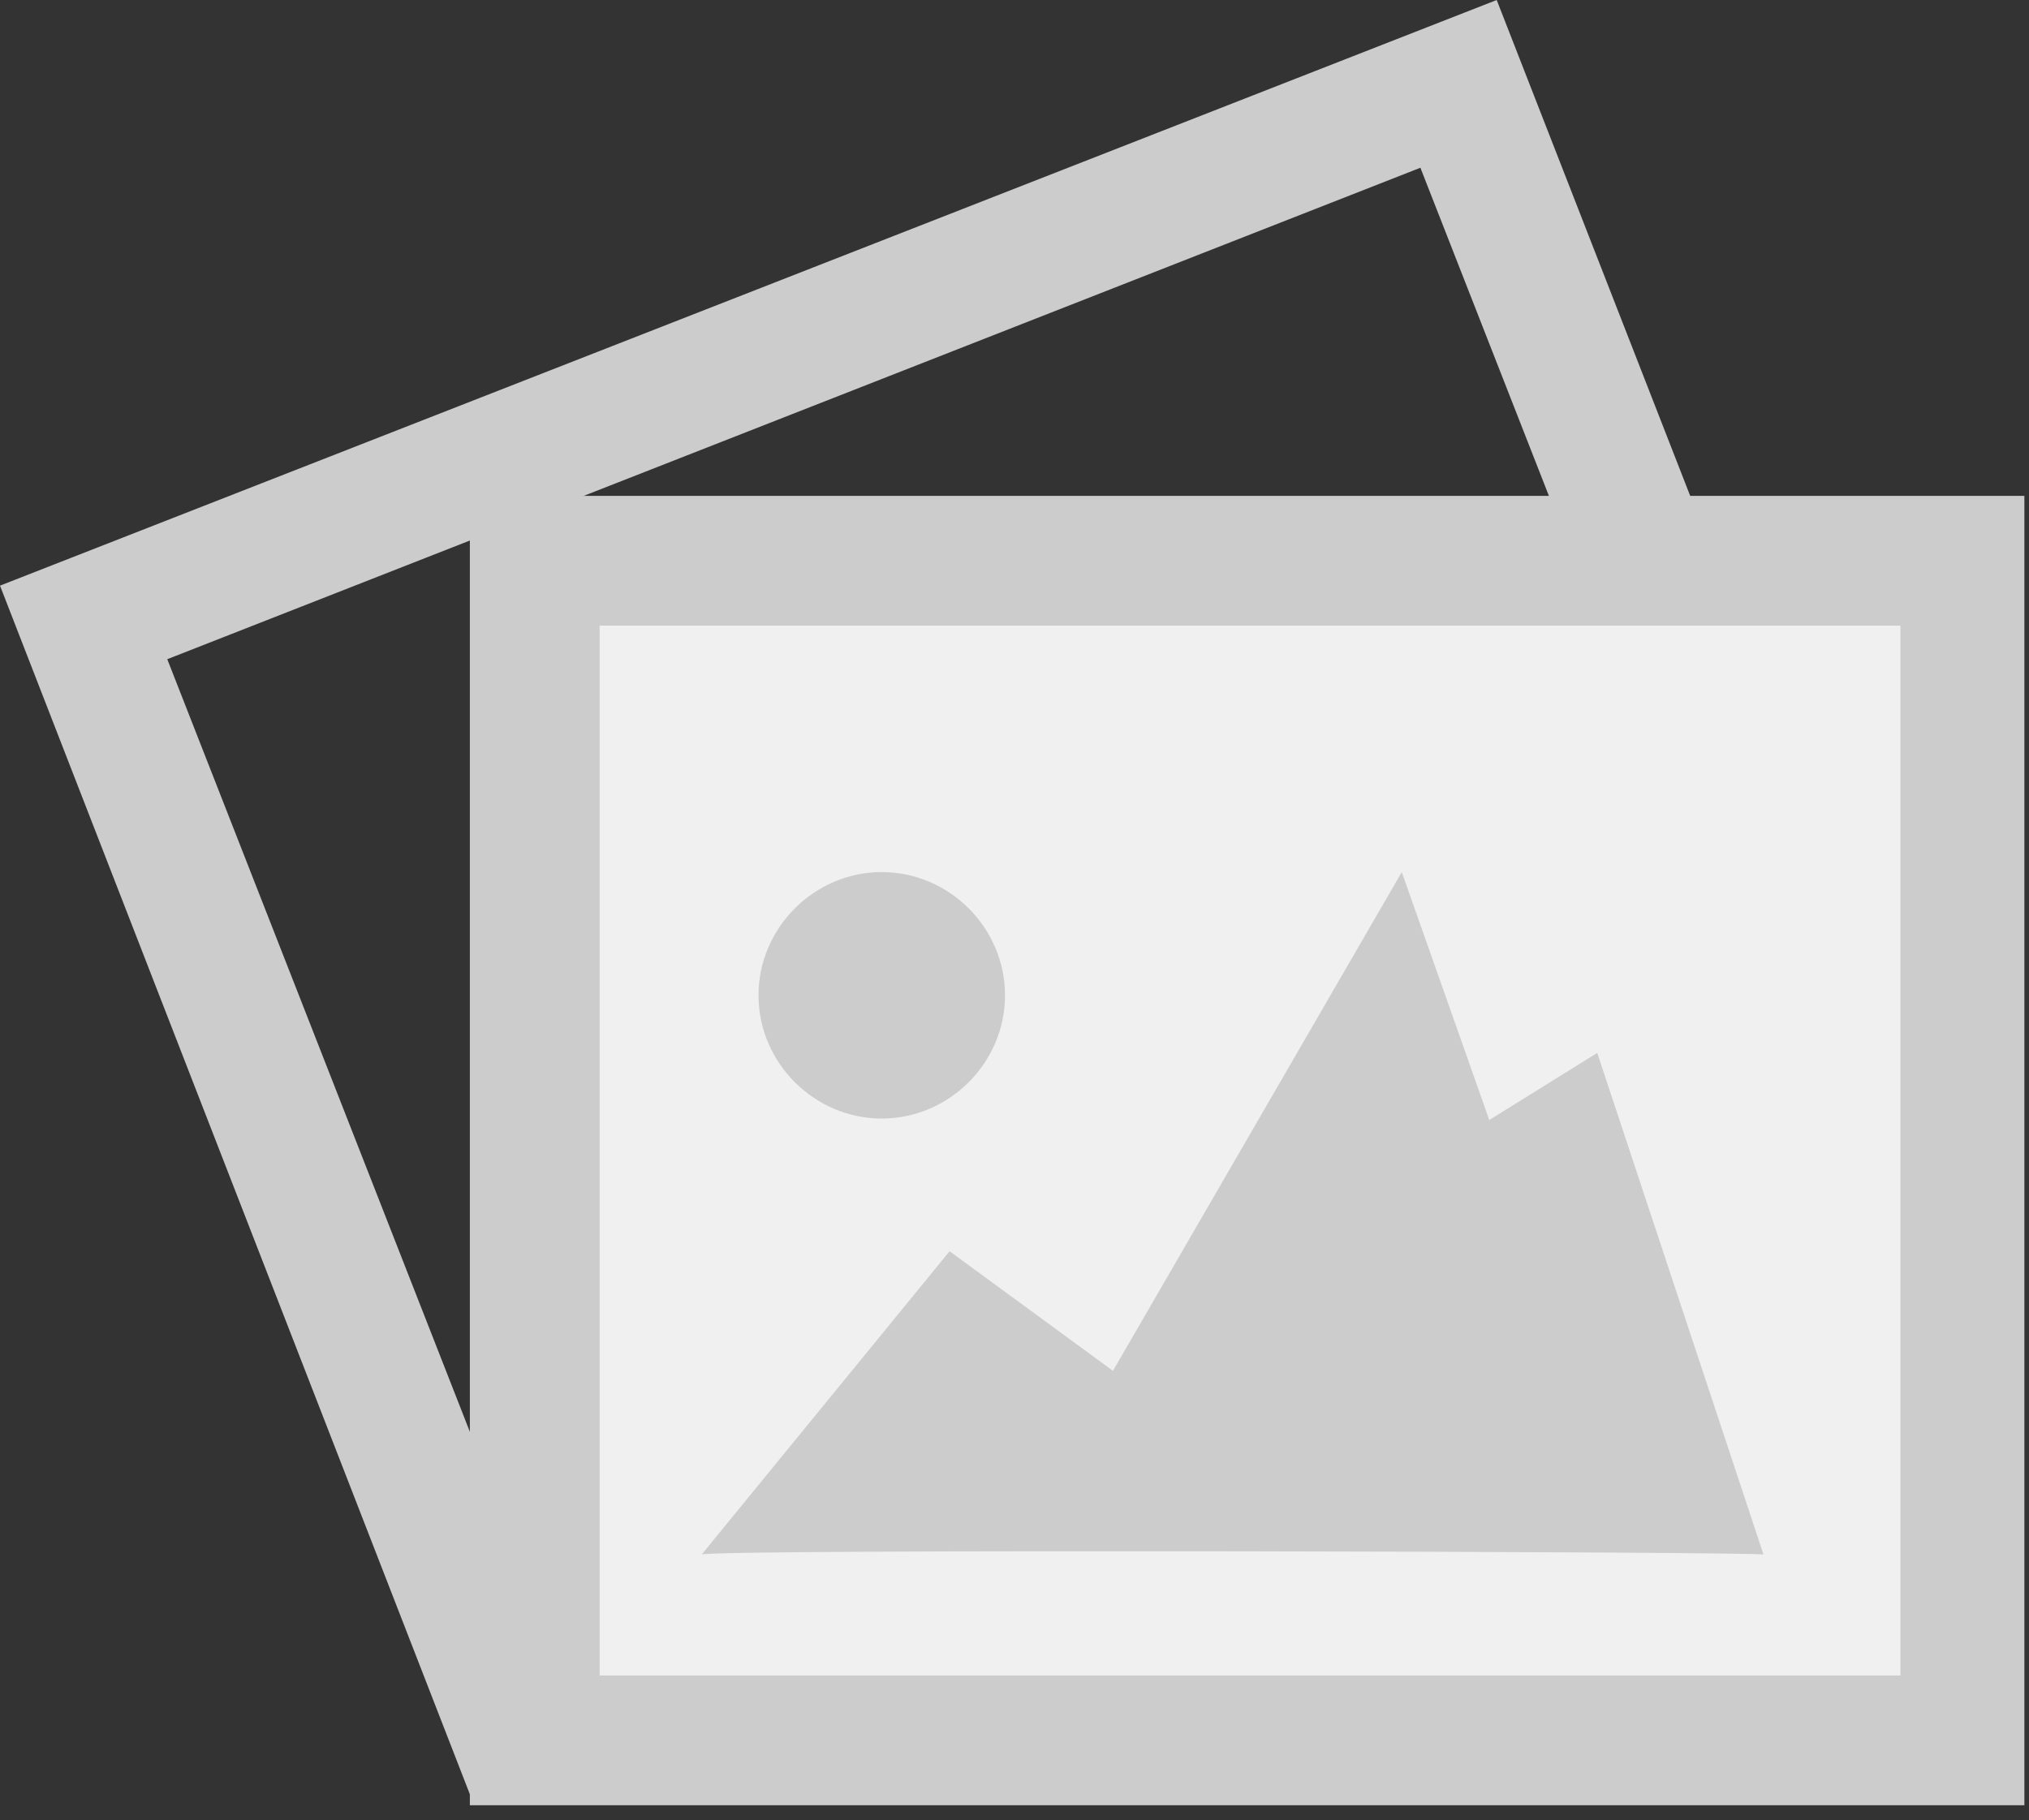 <?xml version="1.0" encoding="UTF-8"?>
<svg width="107px" height="96px" viewBox="0 0 107 96" version="1.1" xmlns="http://www.w3.org/2000/svg" xmlns:xlink="http://www.w3.org/1999/xlink">
    <rect x="0" y="0" width="107" height="96" fill="#333333" stroke="none"/>
    <!-- Generator: Sketch 46 (44423) - http://www.bohemiancoding.com/sketch -->
    <title>images</title>
    <desc>Created with Sketch.</desc>
    <defs></defs>
    <g id="Page-1" stroke="none" stroke-width="1" fill="none" fill-rule="evenodd">
        <g id="no-booktheme" transform="translate(-893, -386)" fill-rule="nonzero">
            <g id="images" transform="translate(893, 386)">
                <path d="M24.917,95 L0,30.891 L78.929,0 L104,64.265 L24.917,95 Z M8.821,34.771 L28.94,86.152 L95.024,60.229 L74.905,8.848 L8.821,34.771 Z" id="Shape" fill="#CCCCCC"></path>
                <g id="Group" transform="translate(24, 26)">
                    <rect id="Rectangle-path" fill="#F0F0F0" x="4.2" y="3.578" width="75.289" height="62.222"></rect>
                    <path d="M82.911,69.222 L0.778,69.222 L0.778,0.156 L82.756,0.156 L82.756,69.222 L82.911,69.222 Z M7.622,62.378 L76.222,62.378 L76.222,7 L7.622,7 L7.622,62.378 Z" id="Shape" fill="#CCCCCC"></path>
                </g>
                <path d="M46.5,59 L46.5,59 C42.94,59 40,56.06 40,52.5 L40,52.5 C40,48.94 42.94,46 46.5,46 L46.5,46 C50.06,46 53,48.94 53,52.5 L53,52.5 C53,56.06 50.06,59 46.5,59 Z" id="Shape" fill="#CCCCCC"></path>
                <path d="M37,82 L50.077,66 L58.692,72.308 L73.923,46 L78.538,59.077 L84.231,55.538 L93,82 C93.154,81.846 37.308,81.692 37,82 Z" id="Shape" fill="#CCCCCC"></path>
            </g>
        </g>
    </g>
</svg>
